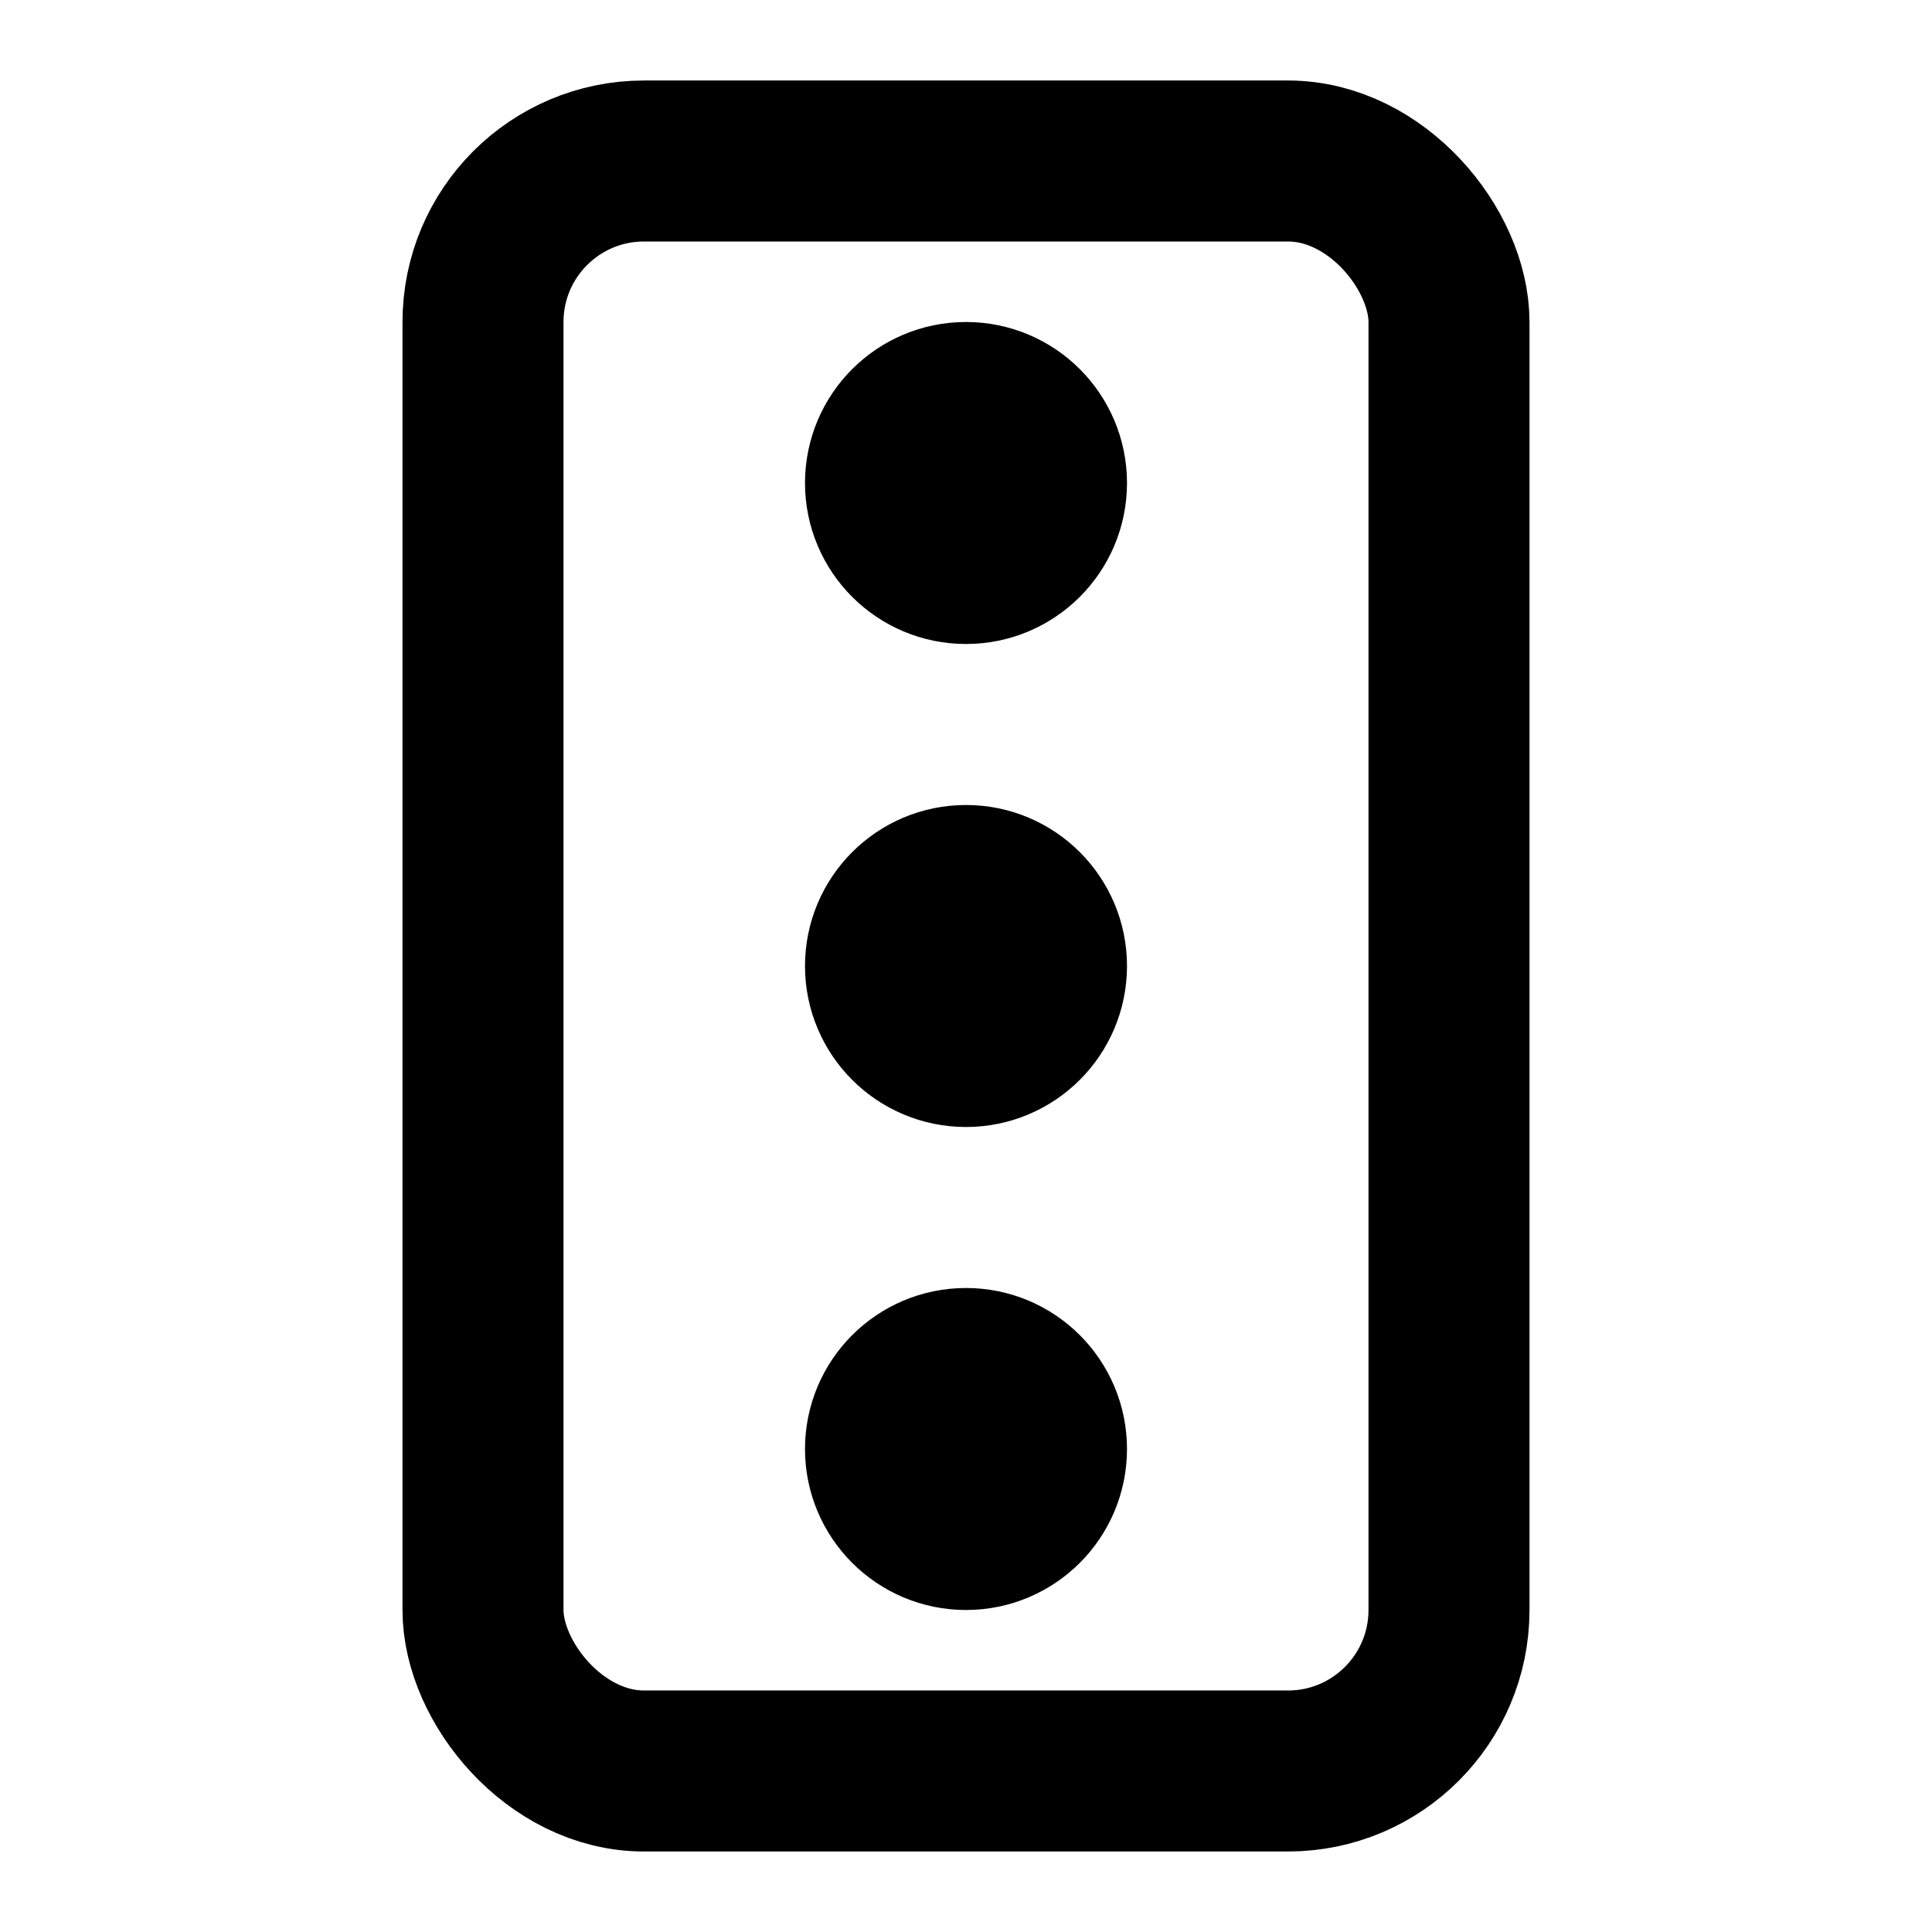 <svg xmlns="http://www.w3.org/2000/svg" viewBox="0 0 24 24" fill="none" stroke="currentColor" stroke-width="2" stroke-linecap="round" stroke-linejoin="round" class="icon icon-traffic-light">
  <rect x="6" y="2" width="12" height="20" rx="2" ry="2"/>
  <circle cx="12" cy="6" r="1"/>
  <circle cx="12" cy="12" r="1"/>
  <circle cx="12" cy="18" r="1"/>
</svg>